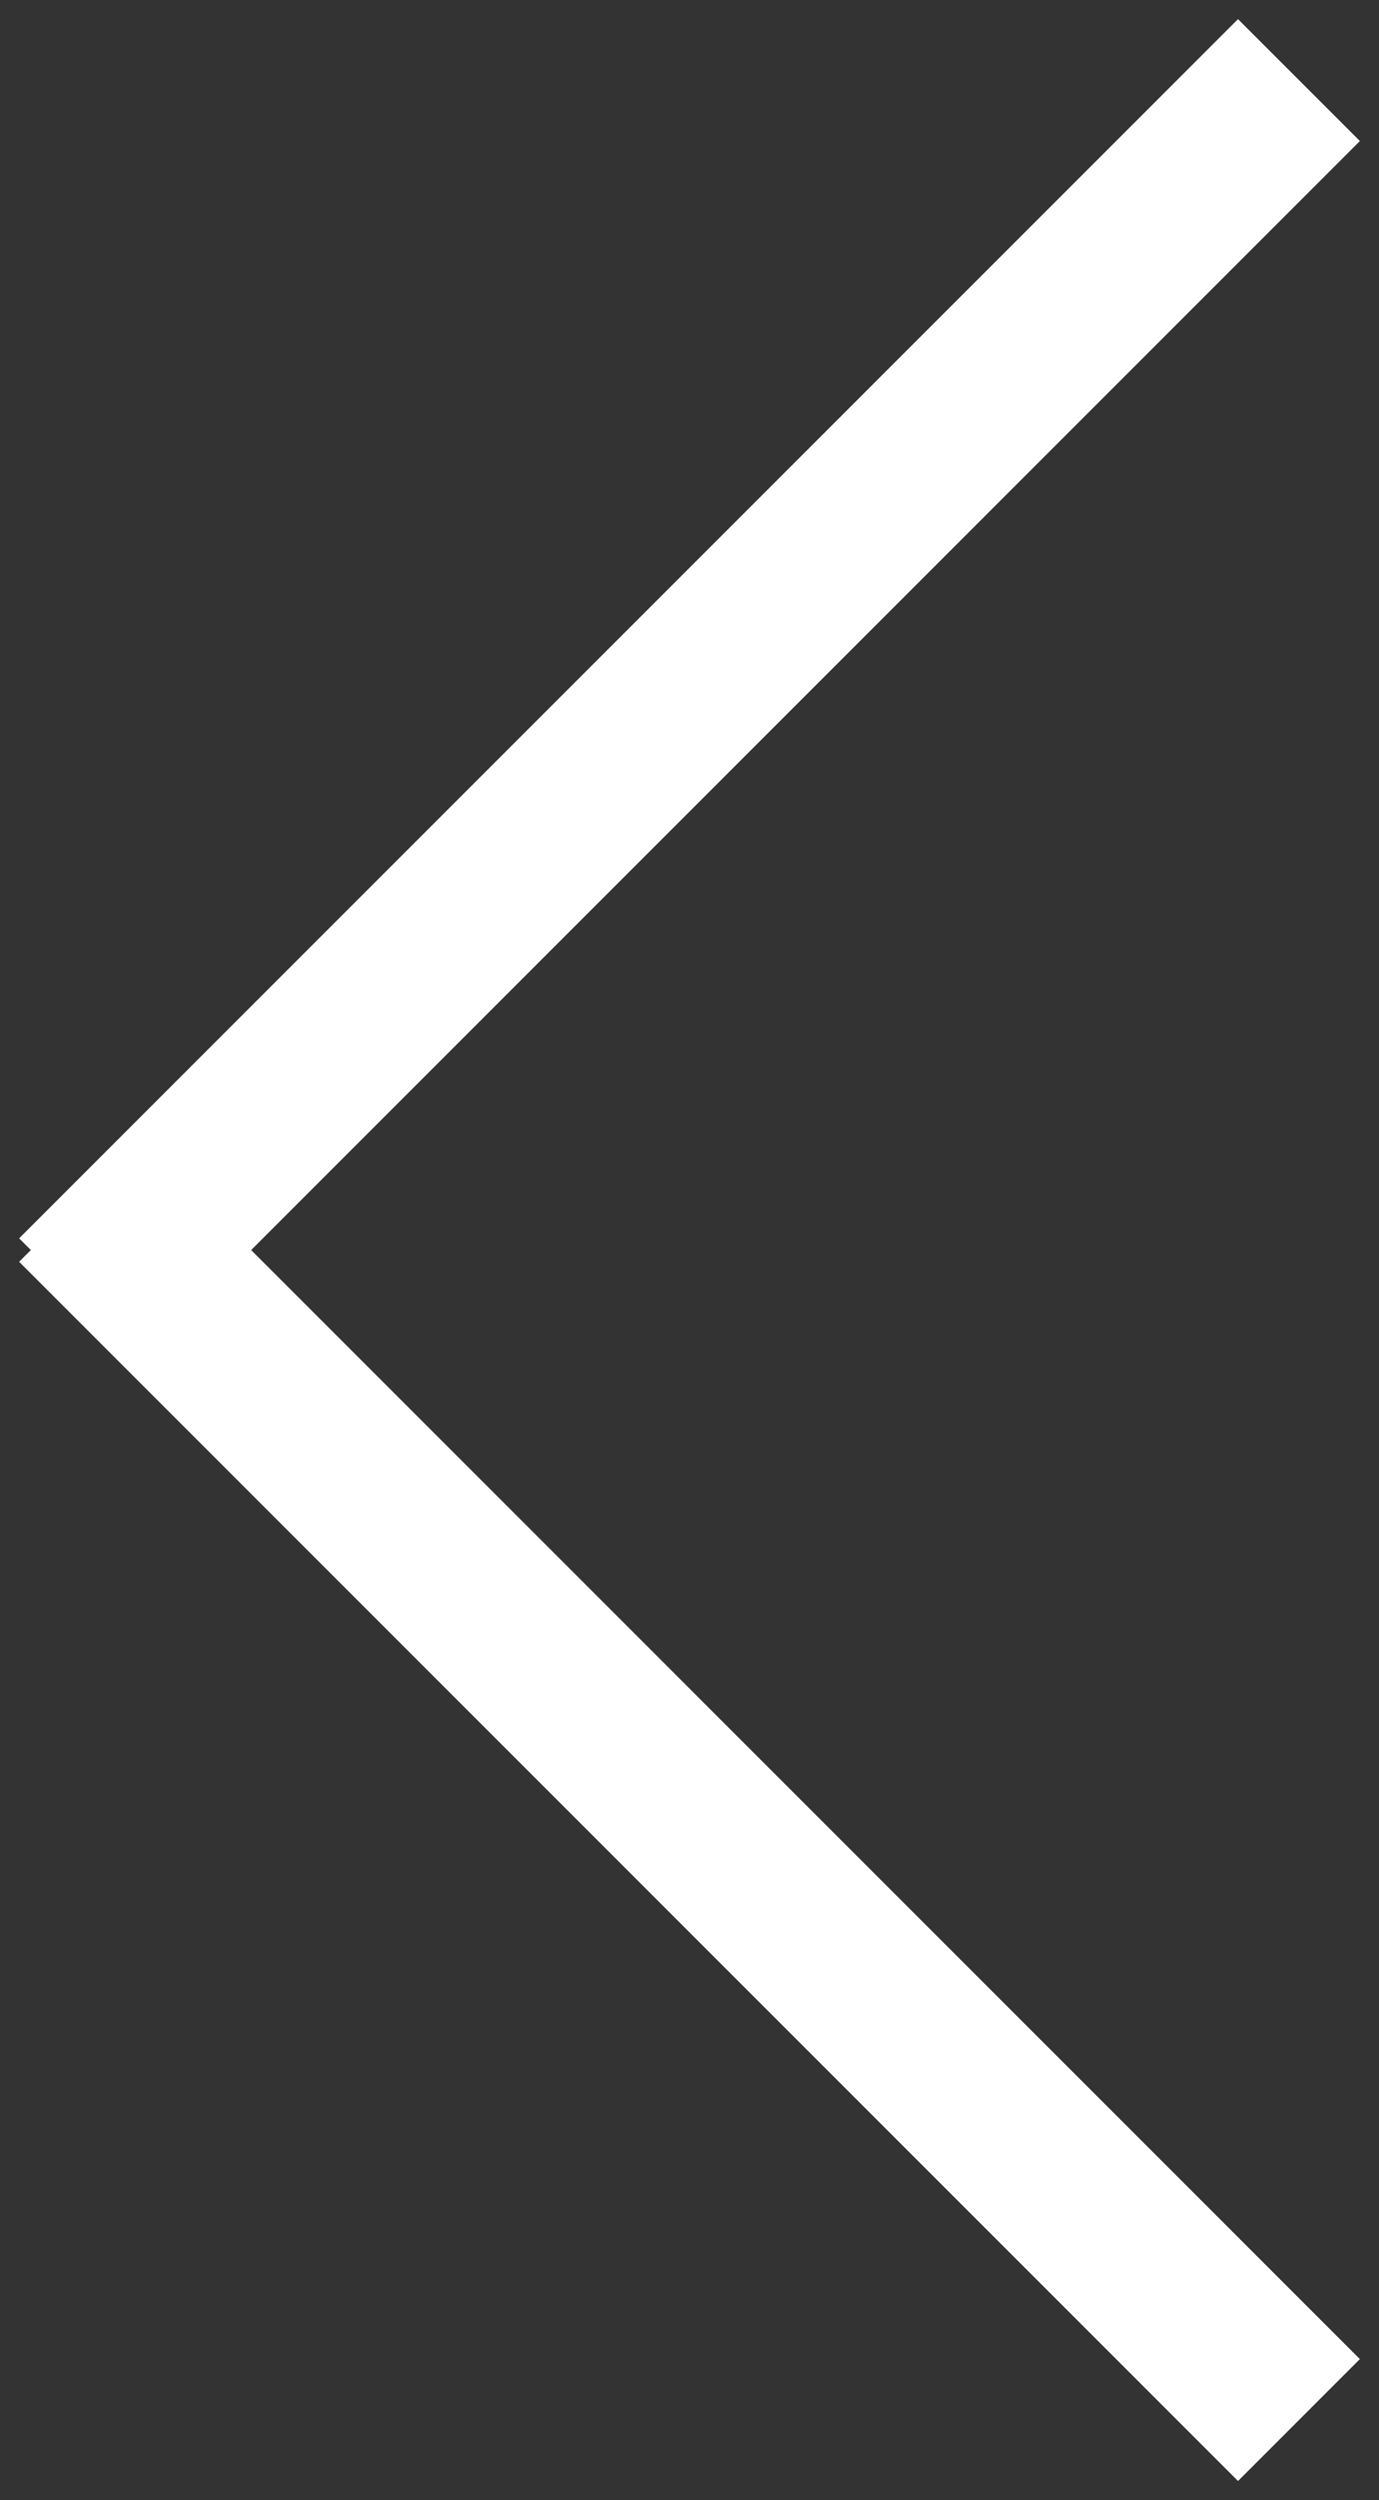 <svg xmlns="http://www.w3.org/2000/svg" width="16" height="29" viewBox="0 0 16 29">
  <rect x="0" y="0" width="16" height="29" fill="#333333" stroke="none"/>
  <defs>
    <style>
      .cls-1 {
        fill: #fff;
        fill-rule: evenodd;
      }
    </style>
  </defs>
  <path id="Rectangle_28_copy" data-name="Rectangle 28 copy" class="cls-1" d="M0.222,14.636L14.364,28.778l1.414-1.414L2.914,14.5,15.778,1.636,14.364,0.222,0.222,14.364,0.358,14.5Z"/>
</svg>

